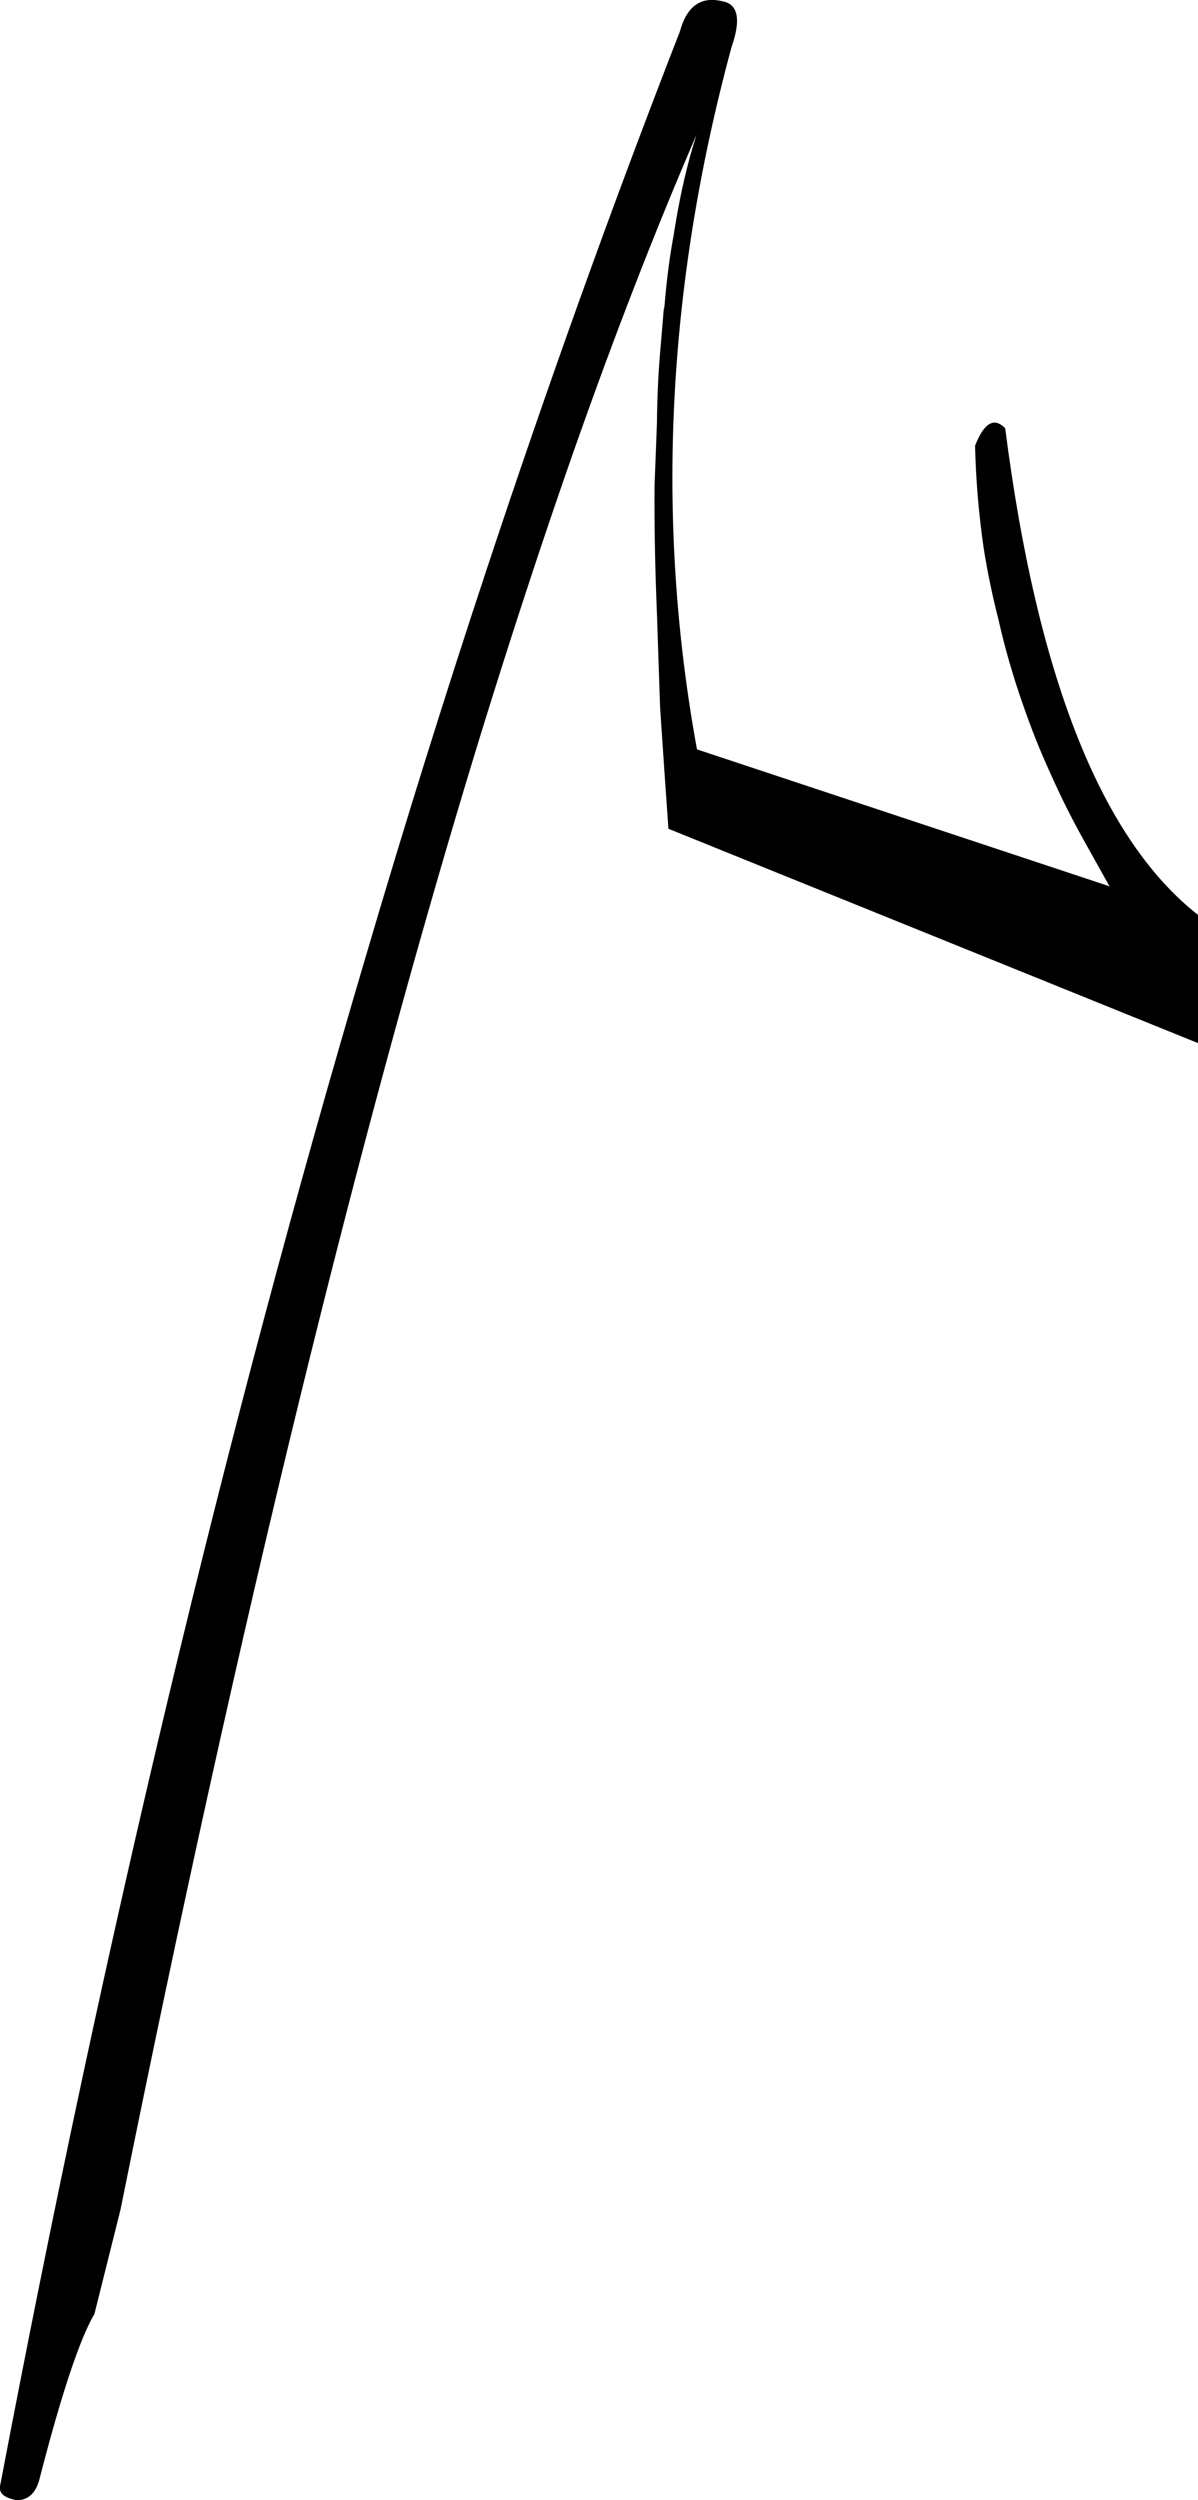 <?xml version="1.0" encoding="UTF-8" standalone="no"?>
<svg xmlns:xlink="http://www.w3.org/1999/xlink" height="314.95px" width="151.0px" xmlns="http://www.w3.org/2000/svg">
  <g transform="matrix(1.0, 0.0, 0.0, 1.0, -60.05, -41.95)">
    <path d="M186.75 95.9 Q192.75 142.85 211.05 157.2 L211.05 173.35 144.3 146.35 143.8 139.2 143.25 131.05 142.85 119.15 Q142.5 110.75 142.55 103.15 L142.85 95.35 Q142.9 90.0 143.35 85.25 L143.7 81.05 143.8 80.55 Q144.2 75.6 145.0 71.35 L145.0 71.3 Q146.1 64.3 147.85 58.9 140.0 77.05 132.25 99.1 126.4 115.8 120.55 134.75 97.5 209.85 75.25 320.25 L71.95 333.45 Q69.2 338.1 65.1 353.95 64.45 356.9 62.15 356.9 59.65 356.45 60.1 354.9 79.7 251.75 106.15 162.45 113.45 137.65 121.3 113.95 132.95 78.75 145.75 45.9 147.05 41.15 151.05 42.1 154.1 42.6 152.25 47.9 140.0 93.1 147.9 136.35 L199.9 153.6 196.6 147.7 Q194.35 143.65 192.55 139.6 190.55 135.25 189.0 130.75 187.1 125.35 185.9 120.0 184.75 115.5 184.05 111.1 183.1 104.6 182.95 98.1 184.65 93.75 186.75 95.9" fill="#000000" fill-rule="evenodd" stroke="none"/>
  </g>
</svg>
